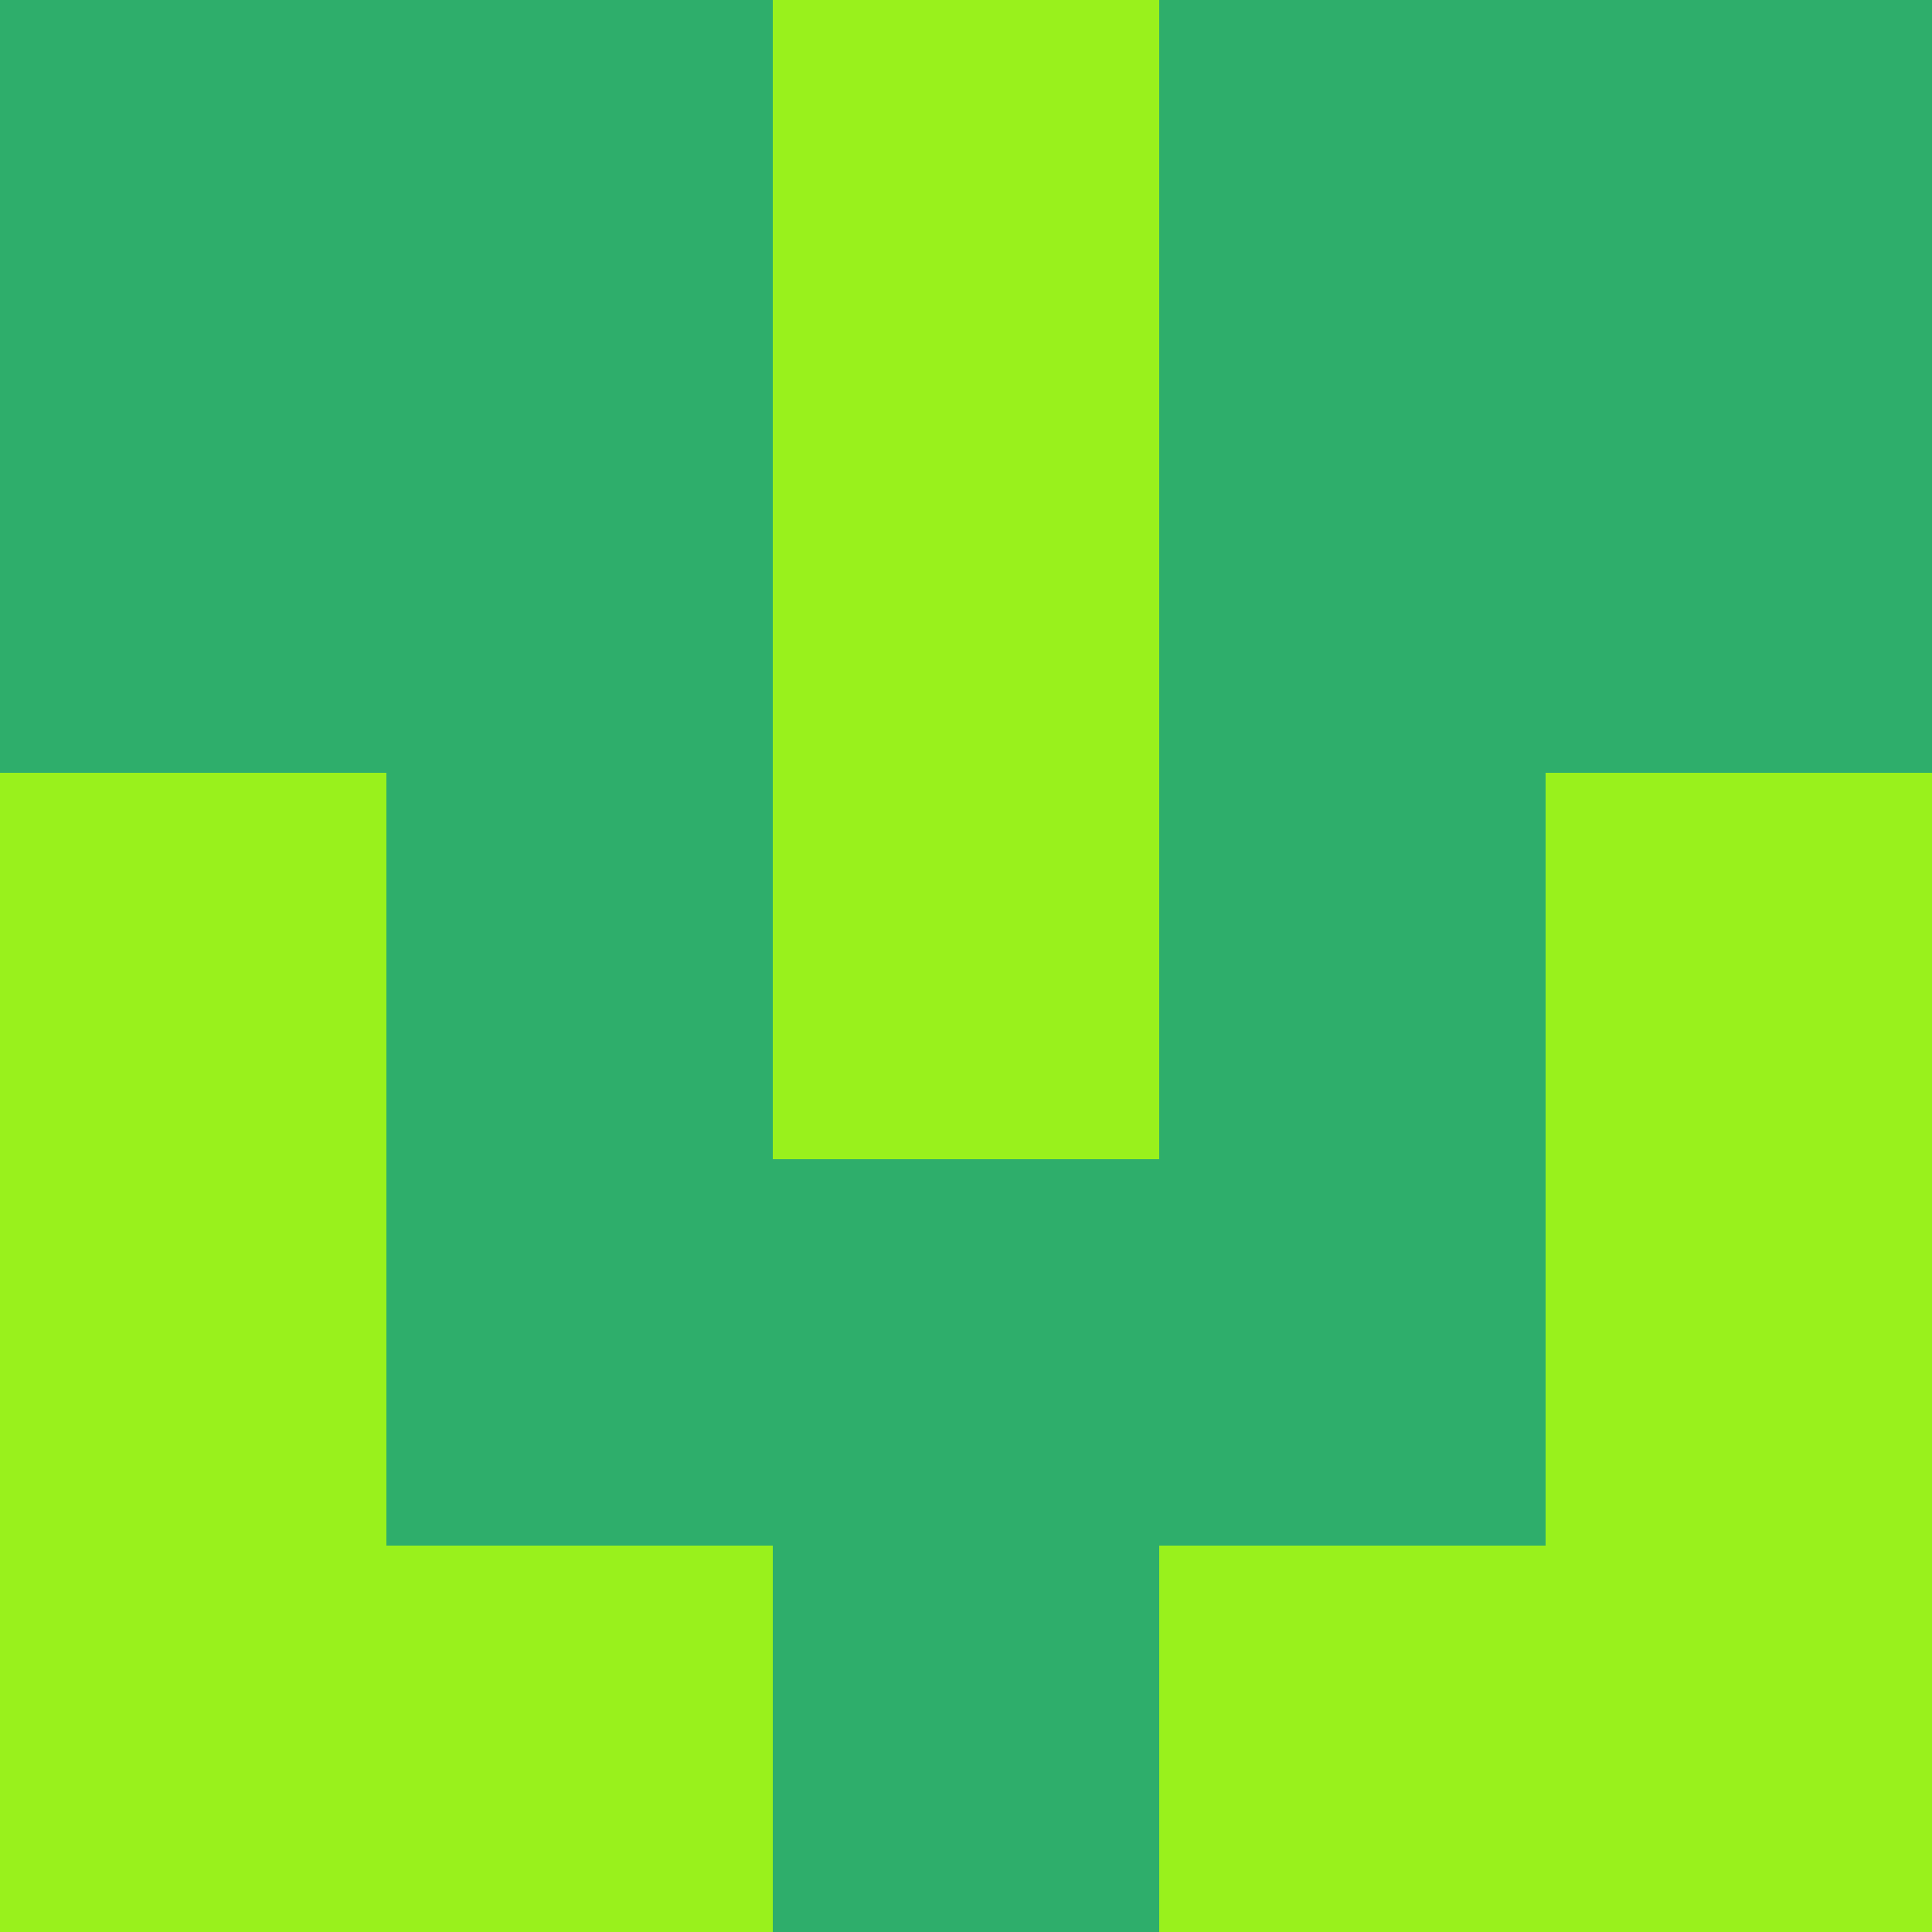 <?xml version="1.0" encoding="utf-8"?>
<!DOCTYPE svg PUBLIC "-//W3C//DTD SVG 20010904//EN"
        "http://www.w3.org/TR/2001/REC-SVG-20010904/DTD/svg10.dtd">
<svg viewBox="0 0 5 5" height="100" width="100" xml:lang="fr"
     xmlns="http://www.w3.org/2000/svg"
     xmlns:xlink="http://www.w3.org/1999/xlink">
            <rect x="0" y="0" height="1" width="1" fill="#2EAE6B"/>
        <rect x="4" y="0" height="1" width="1" fill="#2EAE6B"/>
        <rect x="1" y="0" height="1" width="1" fill="#2EAE6B"/>
        <rect x="3" y="0" height="1" width="1" fill="#2EAE6B"/>
        <rect x="2" y="0" height="1" width="1" fill="#99F11C"/>
                <rect x="0" y="1" height="1" width="1" fill="#2EAE6B"/>
        <rect x="4" y="1" height="1" width="1" fill="#2EAE6B"/>
        <rect x="1" y="1" height="1" width="1" fill="#2EAE6B"/>
        <rect x="3" y="1" height="1" width="1" fill="#2EAE6B"/>
        <rect x="2" y="1" height="1" width="1" fill="#99F11C"/>
                <rect x="0" y="2" height="1" width="1" fill="#99F11C"/>
        <rect x="4" y="2" height="1" width="1" fill="#99F11C"/>
        <rect x="1" y="2" height="1" width="1" fill="#2EAE6B"/>
        <rect x="3" y="2" height="1" width="1" fill="#2EAE6B"/>
        <rect x="2" y="2" height="1" width="1" fill="#99F11C"/>
                <rect x="0" y="3" height="1" width="1" fill="#99F11C"/>
        <rect x="4" y="3" height="1" width="1" fill="#99F11C"/>
        <rect x="1" y="3" height="1" width="1" fill="#2EAE6B"/>
        <rect x="3" y="3" height="1" width="1" fill="#2EAE6B"/>
        <rect x="2" y="3" height="1" width="1" fill="#2EAE6B"/>
                <rect x="0" y="4" height="1" width="1" fill="#99F11C"/>
        <rect x="4" y="4" height="1" width="1" fill="#99F11C"/>
        <rect x="1" y="4" height="1" width="1" fill="#99F11C"/>
        <rect x="3" y="4" height="1" width="1" fill="#99F11C"/>
        <rect x="2" y="4" height="1" width="1" fill="#2EAE6B"/>
        </svg>